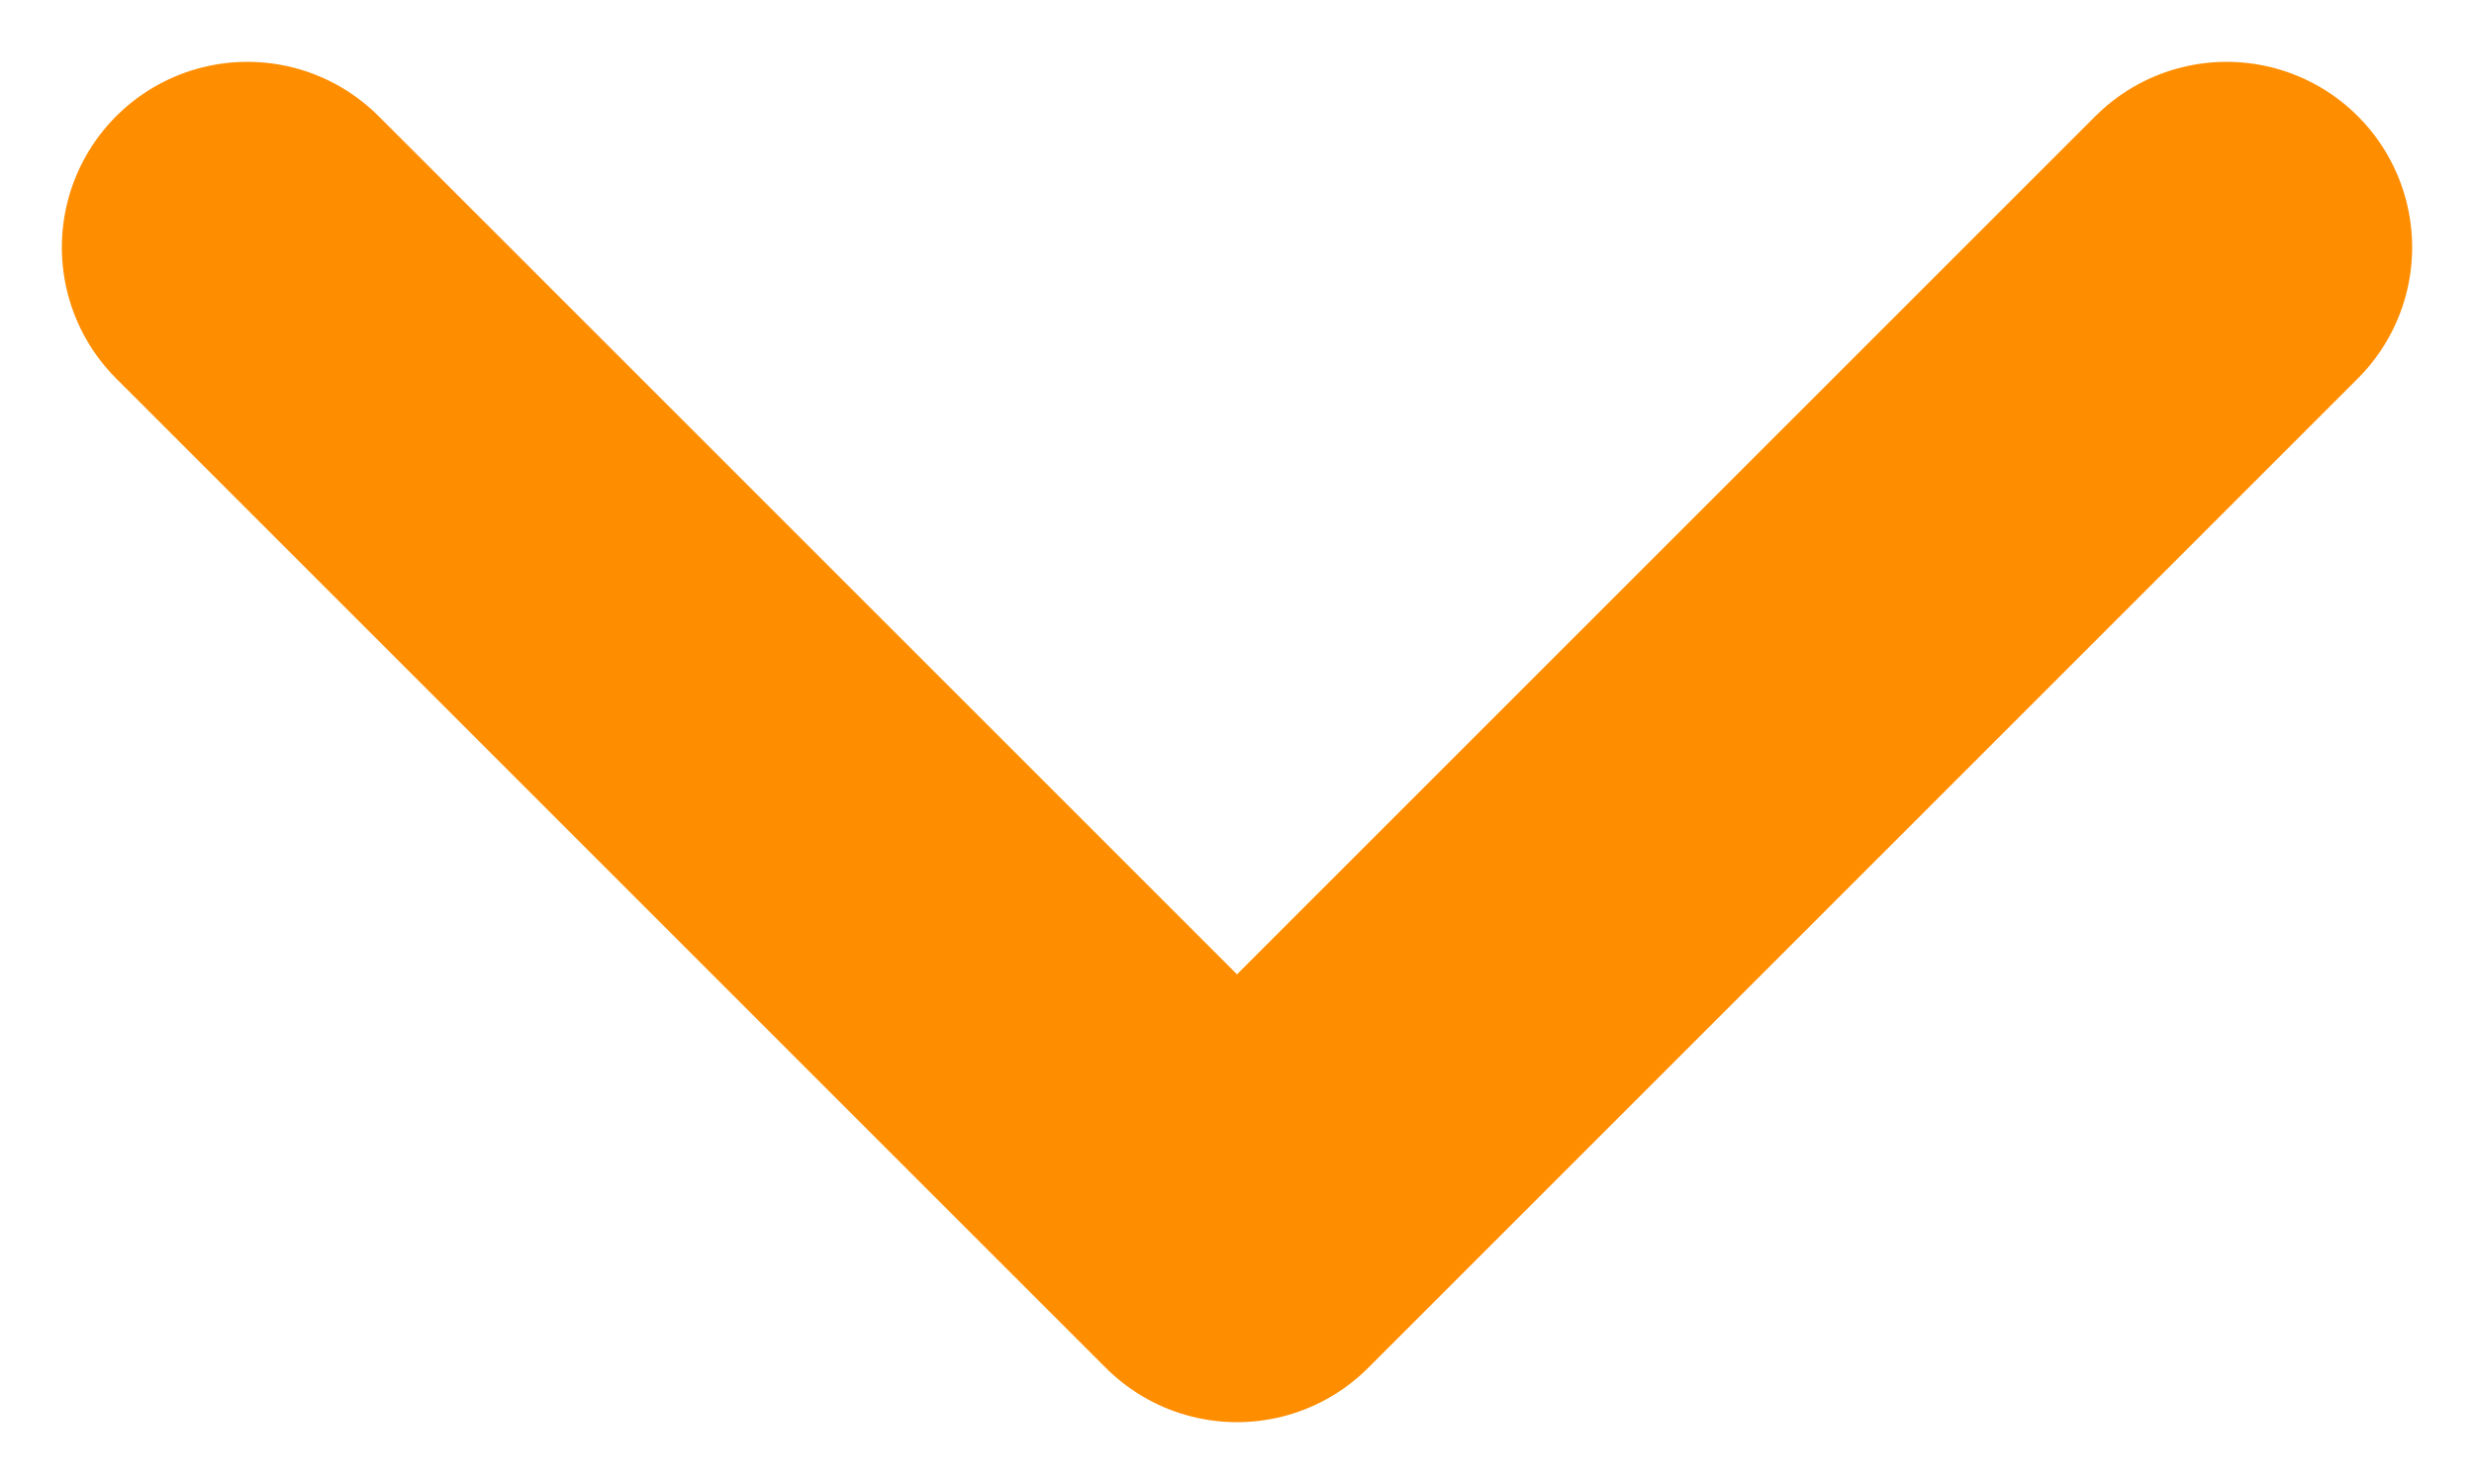 <svg width="10" height="6" viewBox="0 0 10 6" fill="none" xmlns="http://www.w3.org/2000/svg">
<path d="M1 1L5 5L9 1" stroke="#FF8D00" stroke-width="1.5" stroke-linecap="round" stroke-linejoin="round"/>
</svg>
